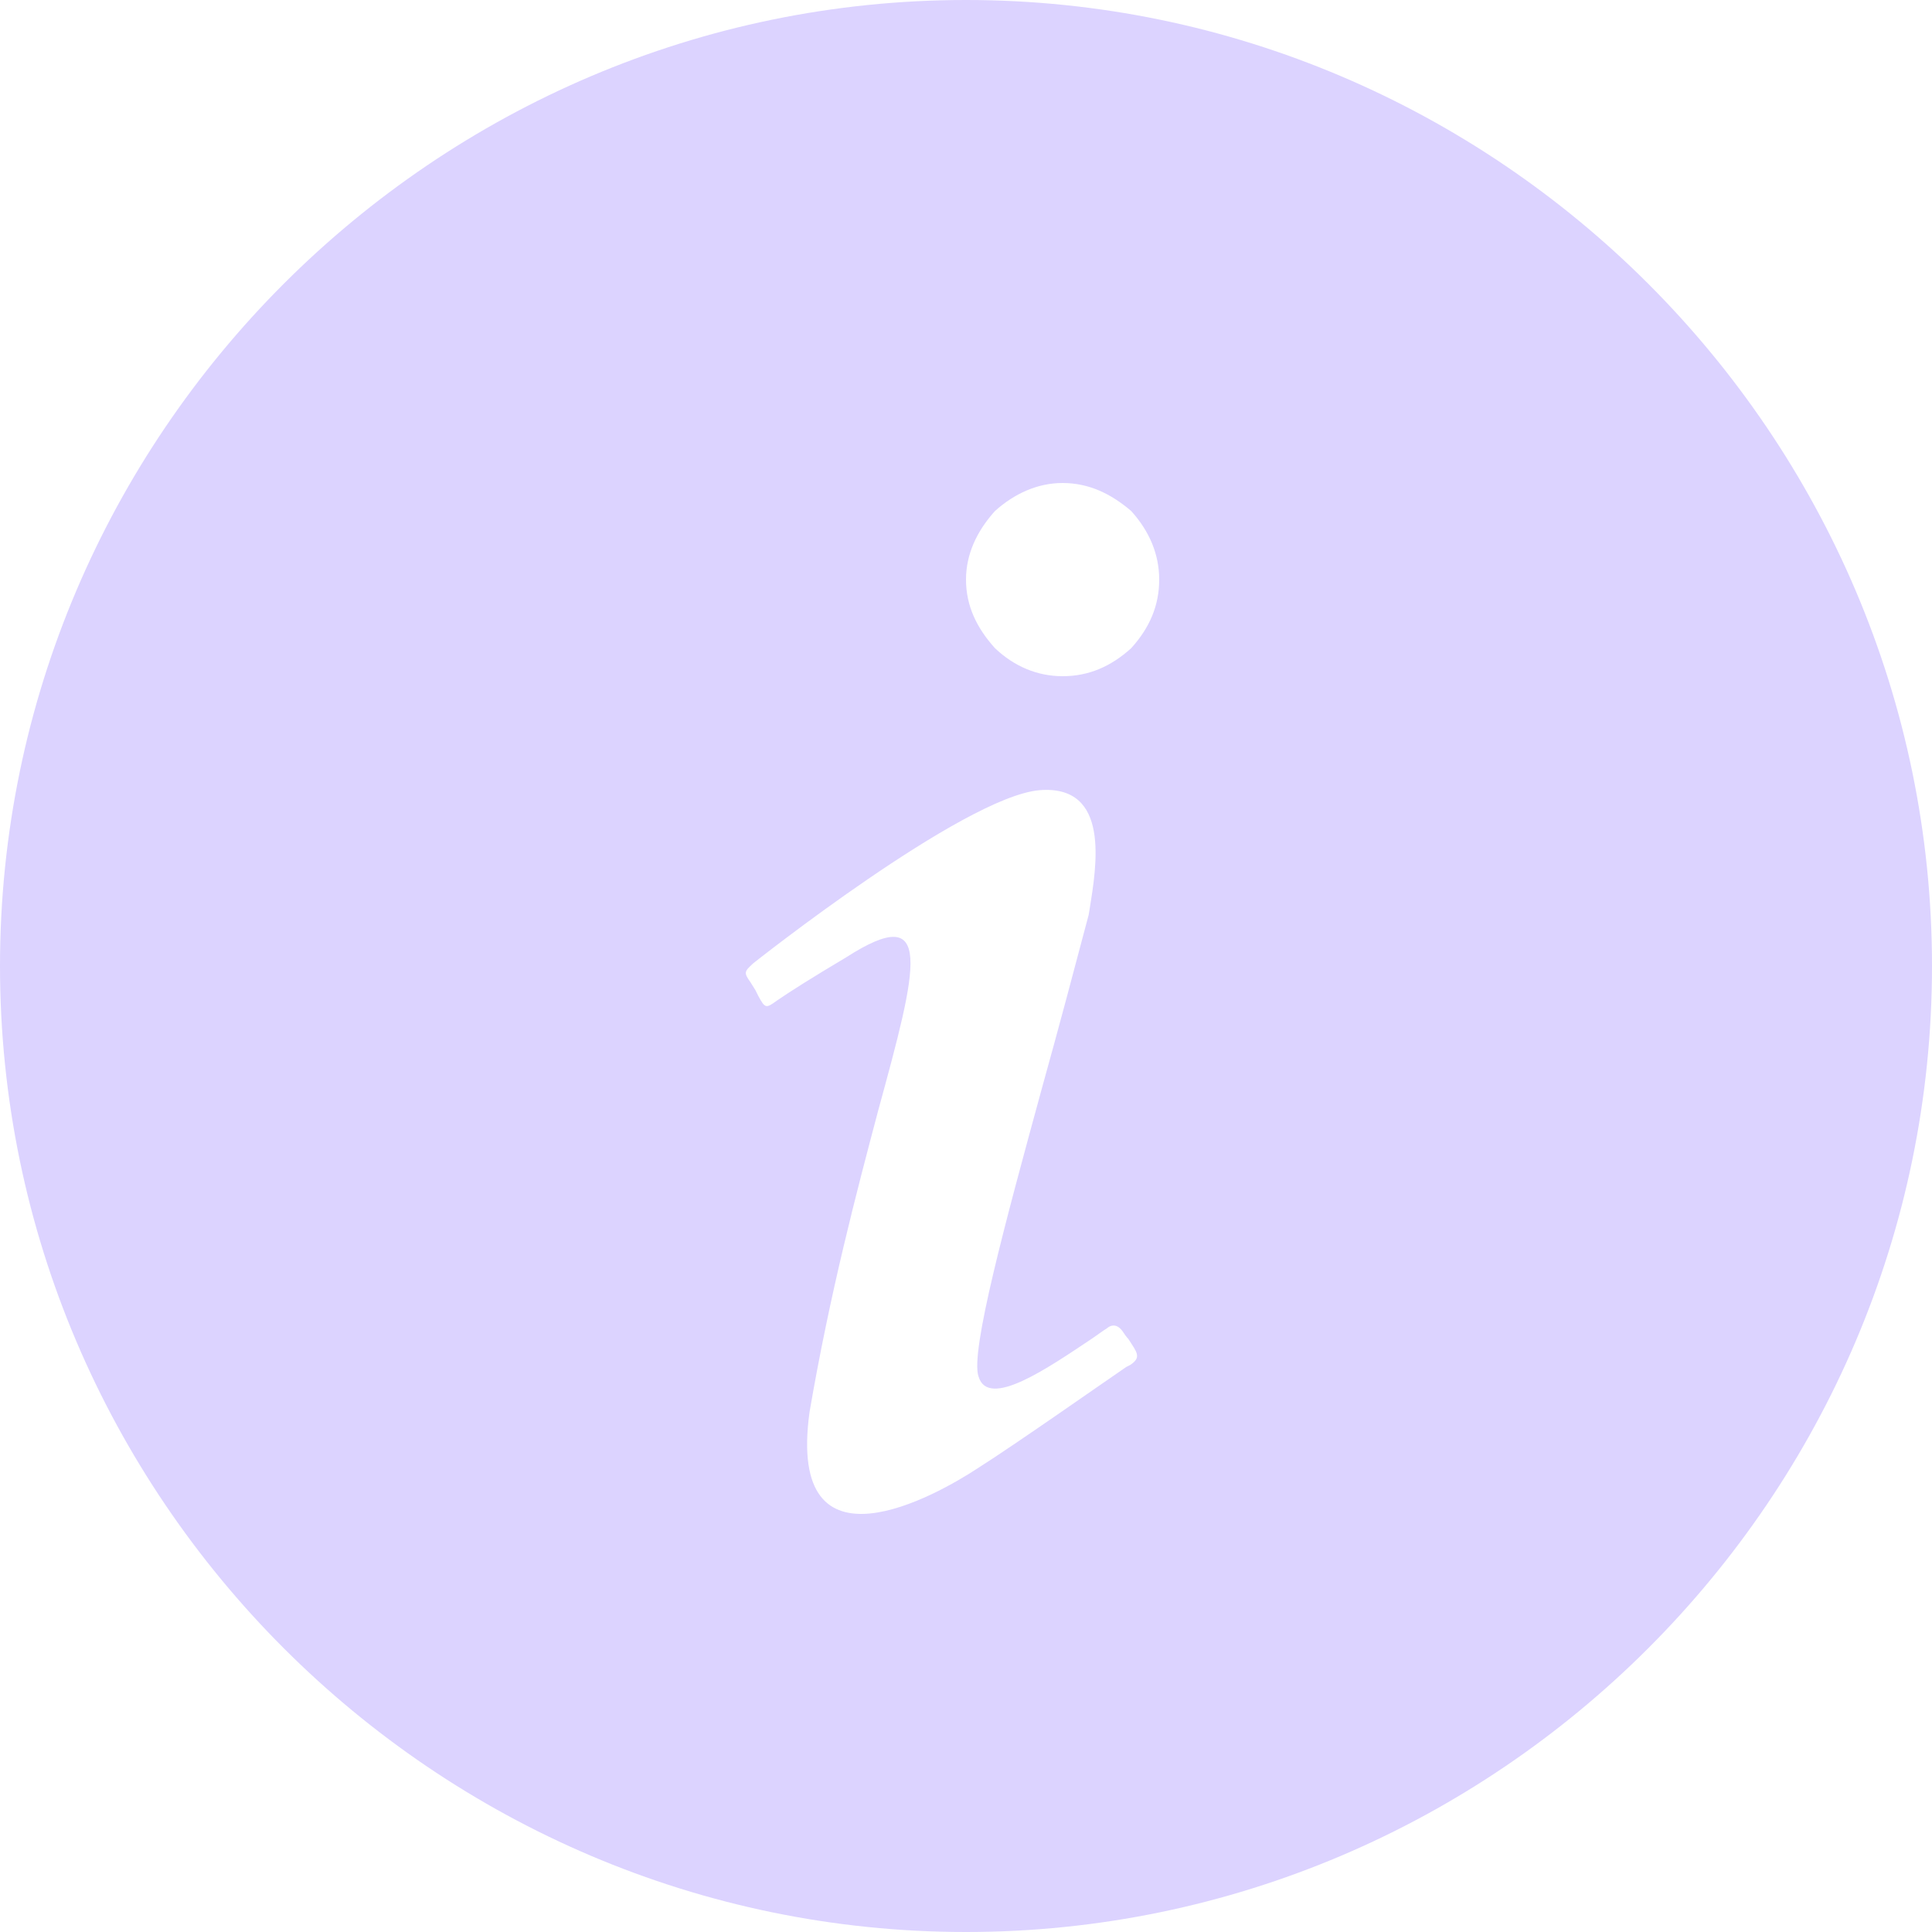 <svg width="20" height="20" viewBox="0 0 20 20" fill="none" xmlns="http://www.w3.org/2000/svg">
<path d="M10 20C15.5 20 20 15.5 20 10C20 4.5 15.5 0 10 0C4.5 0 0 4.5 0 10C0 15.5 4.5 20 10 20ZM10.3 5.29C10.5 5.11 10.74 5 11 5C11.27 5 11.5 5.11 11.71 5.29C11.9 5.5 12 5.74 12 6C12 6.27 11.9 6.5 11.71 6.71C11.5 6.9 11.27 7 11 7C10.74 7 10.5 6.9 10.3 6.71C10.11 6.5 10 6.27 10 6C10 5.74 10.11 5.5 10.3 5.29ZM7.8 9.97C7.8 9.97 9.97 8.25 10.76 8.18C11.5 8.12 11.35 8.97 11.28 9.41L11.27 9.47C11.13 10 10.96 10.64 10.79 11.25C10.41 12.64 10.04 14 10.13 14.25C10.23 14.59 10.85 14.16 11.3 13.86C11.36 13.82 11.41 13.78 11.46 13.75C11.46 13.75 11.54 13.67 11.62 13.78C11.64 13.81 11.66 13.84 11.68 13.86C11.77 14 11.82 14.05 11.7 14.13L11.66 14.15C11.44 14.3 10.5 14.96 10.12 15.2C9.71 15.47 8.14 16.37 8.38 14.62C8.59 13.39 8.87 12.33 9.09 11.5C9.5 10 9.68 9.32 8.76 9.91C8.39 10.13 8.17 10.27 8.04 10.36C7.93 10.44 7.92 10.44 7.85 10.31L7.82 10.25L7.77 10.17C7.7 10.07 7.7 10.06 7.8 9.97Z" fill="#DCD3FF"/>
</svg>
